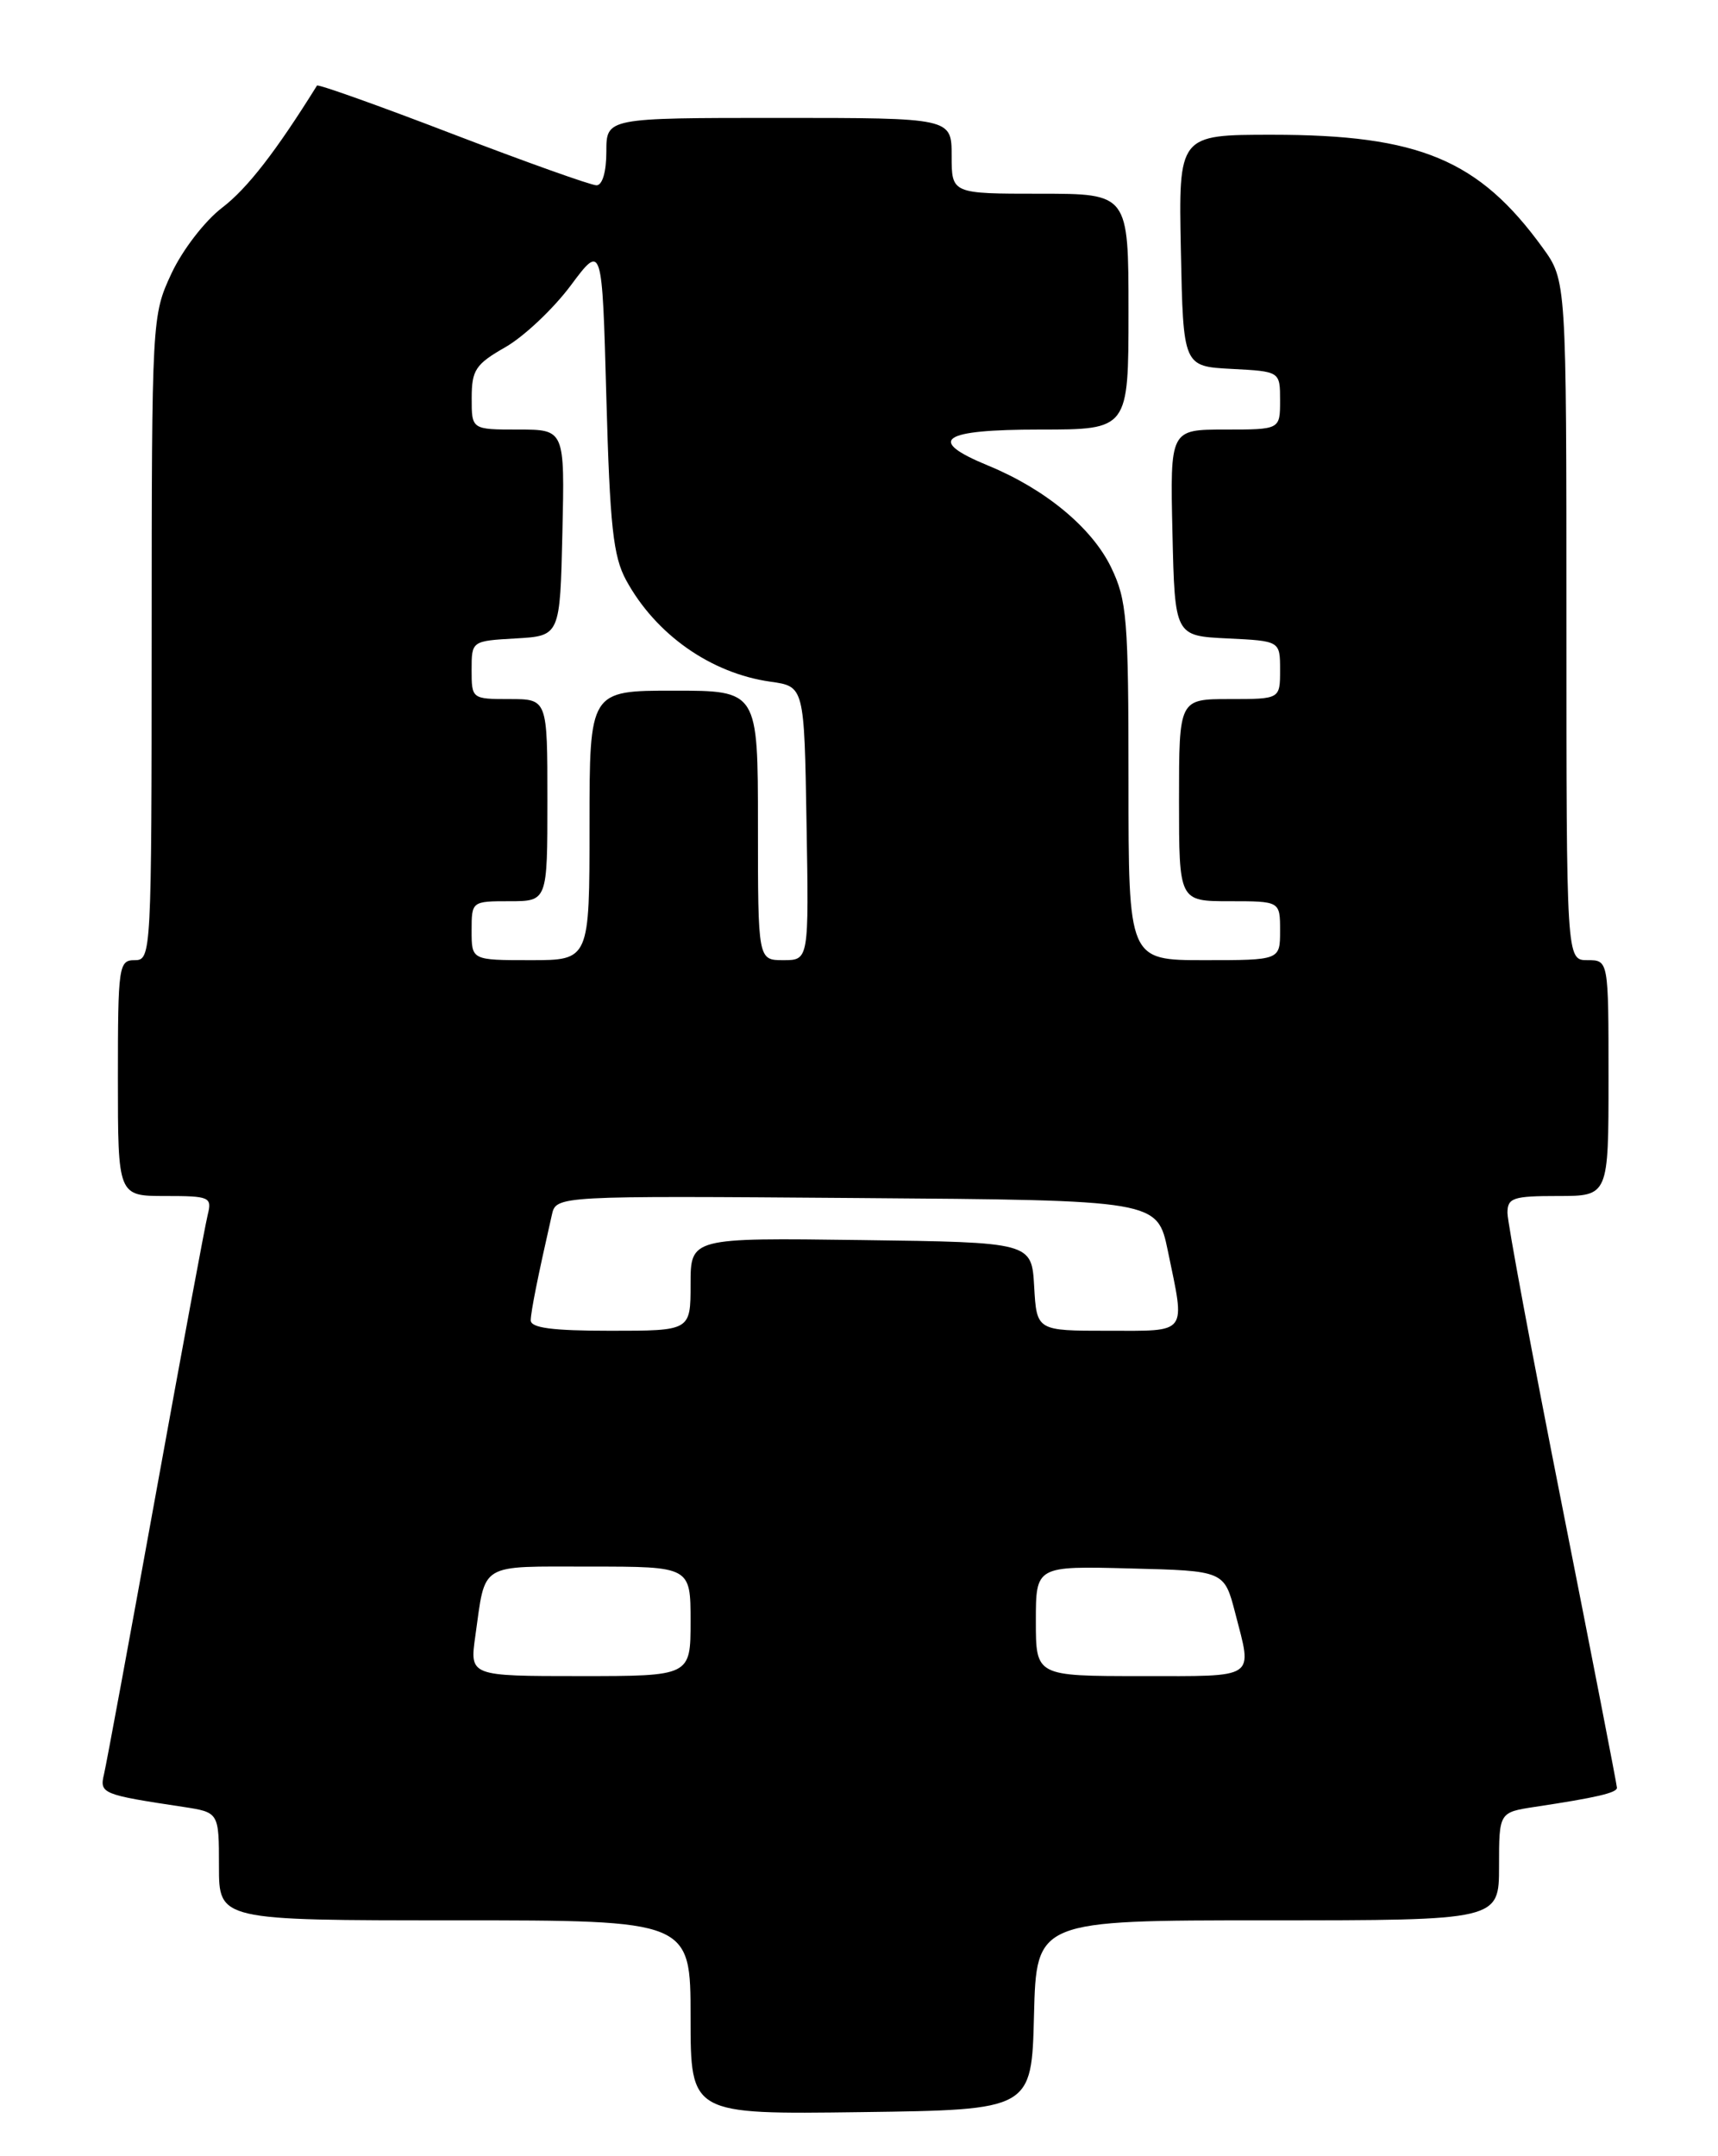 <?xml version="1.0" encoding="UTF-8" standalone="no"?>
<!DOCTYPE svg PUBLIC "-//W3C//DTD SVG 1.1//EN" "http://www.w3.org/Graphics/SVG/1.1/DTD/svg11.dtd" >
<svg xmlns="http://www.w3.org/2000/svg" xmlns:xlink="http://www.w3.org/1999/xlink" version="1.1" viewBox="0 0 204 256">
 <g >
 <path fill="currentColor"
d=" M 122.78 239.25 C 123.07 228.00 123.07 228.00 150.53 228.00 C 178.00 228.00 178.00 228.00 178.00 221.59 C 178.00 215.18 178.00 215.18 182.25 214.53 C 189.55 213.43 192.00 212.86 192.00 212.26 C 192.00 211.94 189.07 196.90 185.50 178.85 C 181.92 160.79 179.00 145.12 179.00 144.01 C 179.00 142.22 179.66 142.00 185.00 142.00 C 191.00 142.00 191.00 142.00 191.00 128.00 C 191.00 114.00 191.00 114.00 188.50 114.00 C 186.00 114.00 186.00 114.00 186.00 73.65 C 186.00 33.30 186.00 33.30 183.17 29.40 C 175.60 18.96 168.51 16.00 151.07 16.00 C 139.94 16.00 139.94 16.00 140.22 29.75 C 140.50 43.50 140.50 43.50 146.25 43.80 C 152.00 44.10 152.00 44.10 152.00 47.55 C 152.00 51.00 152.00 51.00 145.47 51.00 C 138.94 51.00 138.94 51.00 139.22 63.25 C 139.50 75.50 139.50 75.50 145.75 75.80 C 152.00 76.10 152.00 76.10 152.00 79.55 C 152.00 83.00 152.00 83.00 146.00 83.00 C 140.00 83.00 140.00 83.00 140.00 95.00 C 140.00 107.00 140.00 107.00 146.00 107.00 C 152.00 107.00 152.00 107.00 152.00 110.50 C 152.00 114.00 152.00 114.00 143.00 114.00 C 134.00 114.00 134.00 114.00 134.00 92.82 C 134.00 73.42 133.82 71.27 131.93 67.35 C 129.65 62.65 124.11 58.07 117.36 55.29 C 109.94 52.24 111.71 51.00 123.50 51.00 C 134.00 51.00 134.00 51.00 134.00 37.00 C 134.00 23.00 134.00 23.00 123.50 23.00 C 113.00 23.00 113.00 23.00 113.00 18.50 C 113.00 14.00 113.00 14.00 92.50 14.00 C 72.00 14.00 72.00 14.00 72.00 18.00 C 72.00 20.40 71.53 22.00 70.83 22.00 C 70.18 22.00 62.50 19.26 53.75 15.91 C 45.01 12.55 37.76 9.97 37.64 10.16 C 32.76 18.00 29.36 22.38 26.39 24.65 C 24.32 26.23 21.66 29.68 20.35 32.49 C 18.04 37.46 18.02 37.78 18.01 75.75 C 18.00 113.33 17.96 114.00 16.00 114.00 C 14.10 114.00 14.00 114.67 14.00 128.00 C 14.00 142.00 14.00 142.00 19.61 142.00 C 24.92 142.00 25.19 142.12 24.66 144.25 C 24.35 145.49 21.57 160.45 18.48 177.50 C 15.39 194.55 12.63 209.47 12.35 210.65 C 11.80 212.95 12.13 213.08 21.75 214.53 C 26.00 215.18 26.00 215.18 26.00 221.59 C 26.00 228.00 26.00 228.00 54.00 228.00 C 82.00 228.00 82.00 228.00 82.00 239.52 C 82.00 251.04 82.00 251.04 102.25 250.77 C 122.50 250.50 122.50 250.50 122.78 239.25 Z  M 56.44 194.25 C 57.69 185.42 56.72 186.00 70.07 186.00 C 82.00 186.00 82.00 186.00 82.00 192.50 C 82.00 199.00 82.00 199.00 68.89 199.00 C 55.77 199.00 55.77 199.00 56.44 194.25 Z  M 123.00 192.47 C 123.00 185.93 123.00 185.93 134.19 186.22 C 145.37 186.50 145.37 186.50 146.67 191.50 C 148.72 199.45 149.39 199.00 135.50 199.00 C 123.00 199.00 123.00 199.00 123.00 192.47 Z  M 63.02 156.75 C 63.05 155.65 63.85 151.62 65.53 144.24 C 66.04 141.97 66.04 141.97 101.73 142.24 C 137.42 142.50 137.42 142.50 138.67 148.50 C 140.75 158.55 141.17 158.00 131.55 158.00 C 123.10 158.00 123.10 158.00 122.80 152.75 C 122.50 147.50 122.50 147.50 102.25 147.23 C 82.00 146.96 82.00 146.96 82.00 152.48 C 82.00 158.00 82.00 158.00 72.50 158.00 C 65.55 158.00 63.01 157.66 63.02 156.75 Z  M 56.00 110.50 C 56.00 107.02 56.02 107.00 60.50 107.00 C 65.00 107.00 65.00 107.00 65.00 95.00 C 65.00 83.00 65.00 83.00 60.50 83.00 C 56.04 83.00 56.00 82.97 56.00 79.55 C 56.00 76.10 56.00 76.10 61.25 75.80 C 66.50 75.50 66.50 75.50 66.78 63.25 C 67.06 51.00 67.06 51.00 61.53 51.00 C 56.00 51.00 56.00 51.00 56.01 47.25 C 56.01 43.93 56.47 43.24 60.01 41.22 C 62.21 39.96 65.70 36.67 67.76 33.91 C 71.50 28.89 71.50 28.89 72.00 47.20 C 72.42 62.47 72.81 66.06 74.35 68.89 C 77.87 75.34 84.41 79.94 91.50 80.94 C 95.50 81.50 95.50 81.50 95.77 97.75 C 96.05 114.00 96.05 114.00 93.02 114.00 C 90.00 114.00 90.00 114.00 90.00 98.00 C 90.00 82.00 90.00 82.00 80.00 82.00 C 70.00 82.00 70.00 82.00 70.00 98.00 C 70.00 114.00 70.00 114.00 63.00 114.00 C 56.00 114.00 56.00 114.00 56.00 110.50 Z "/>
</g>
</svg>
